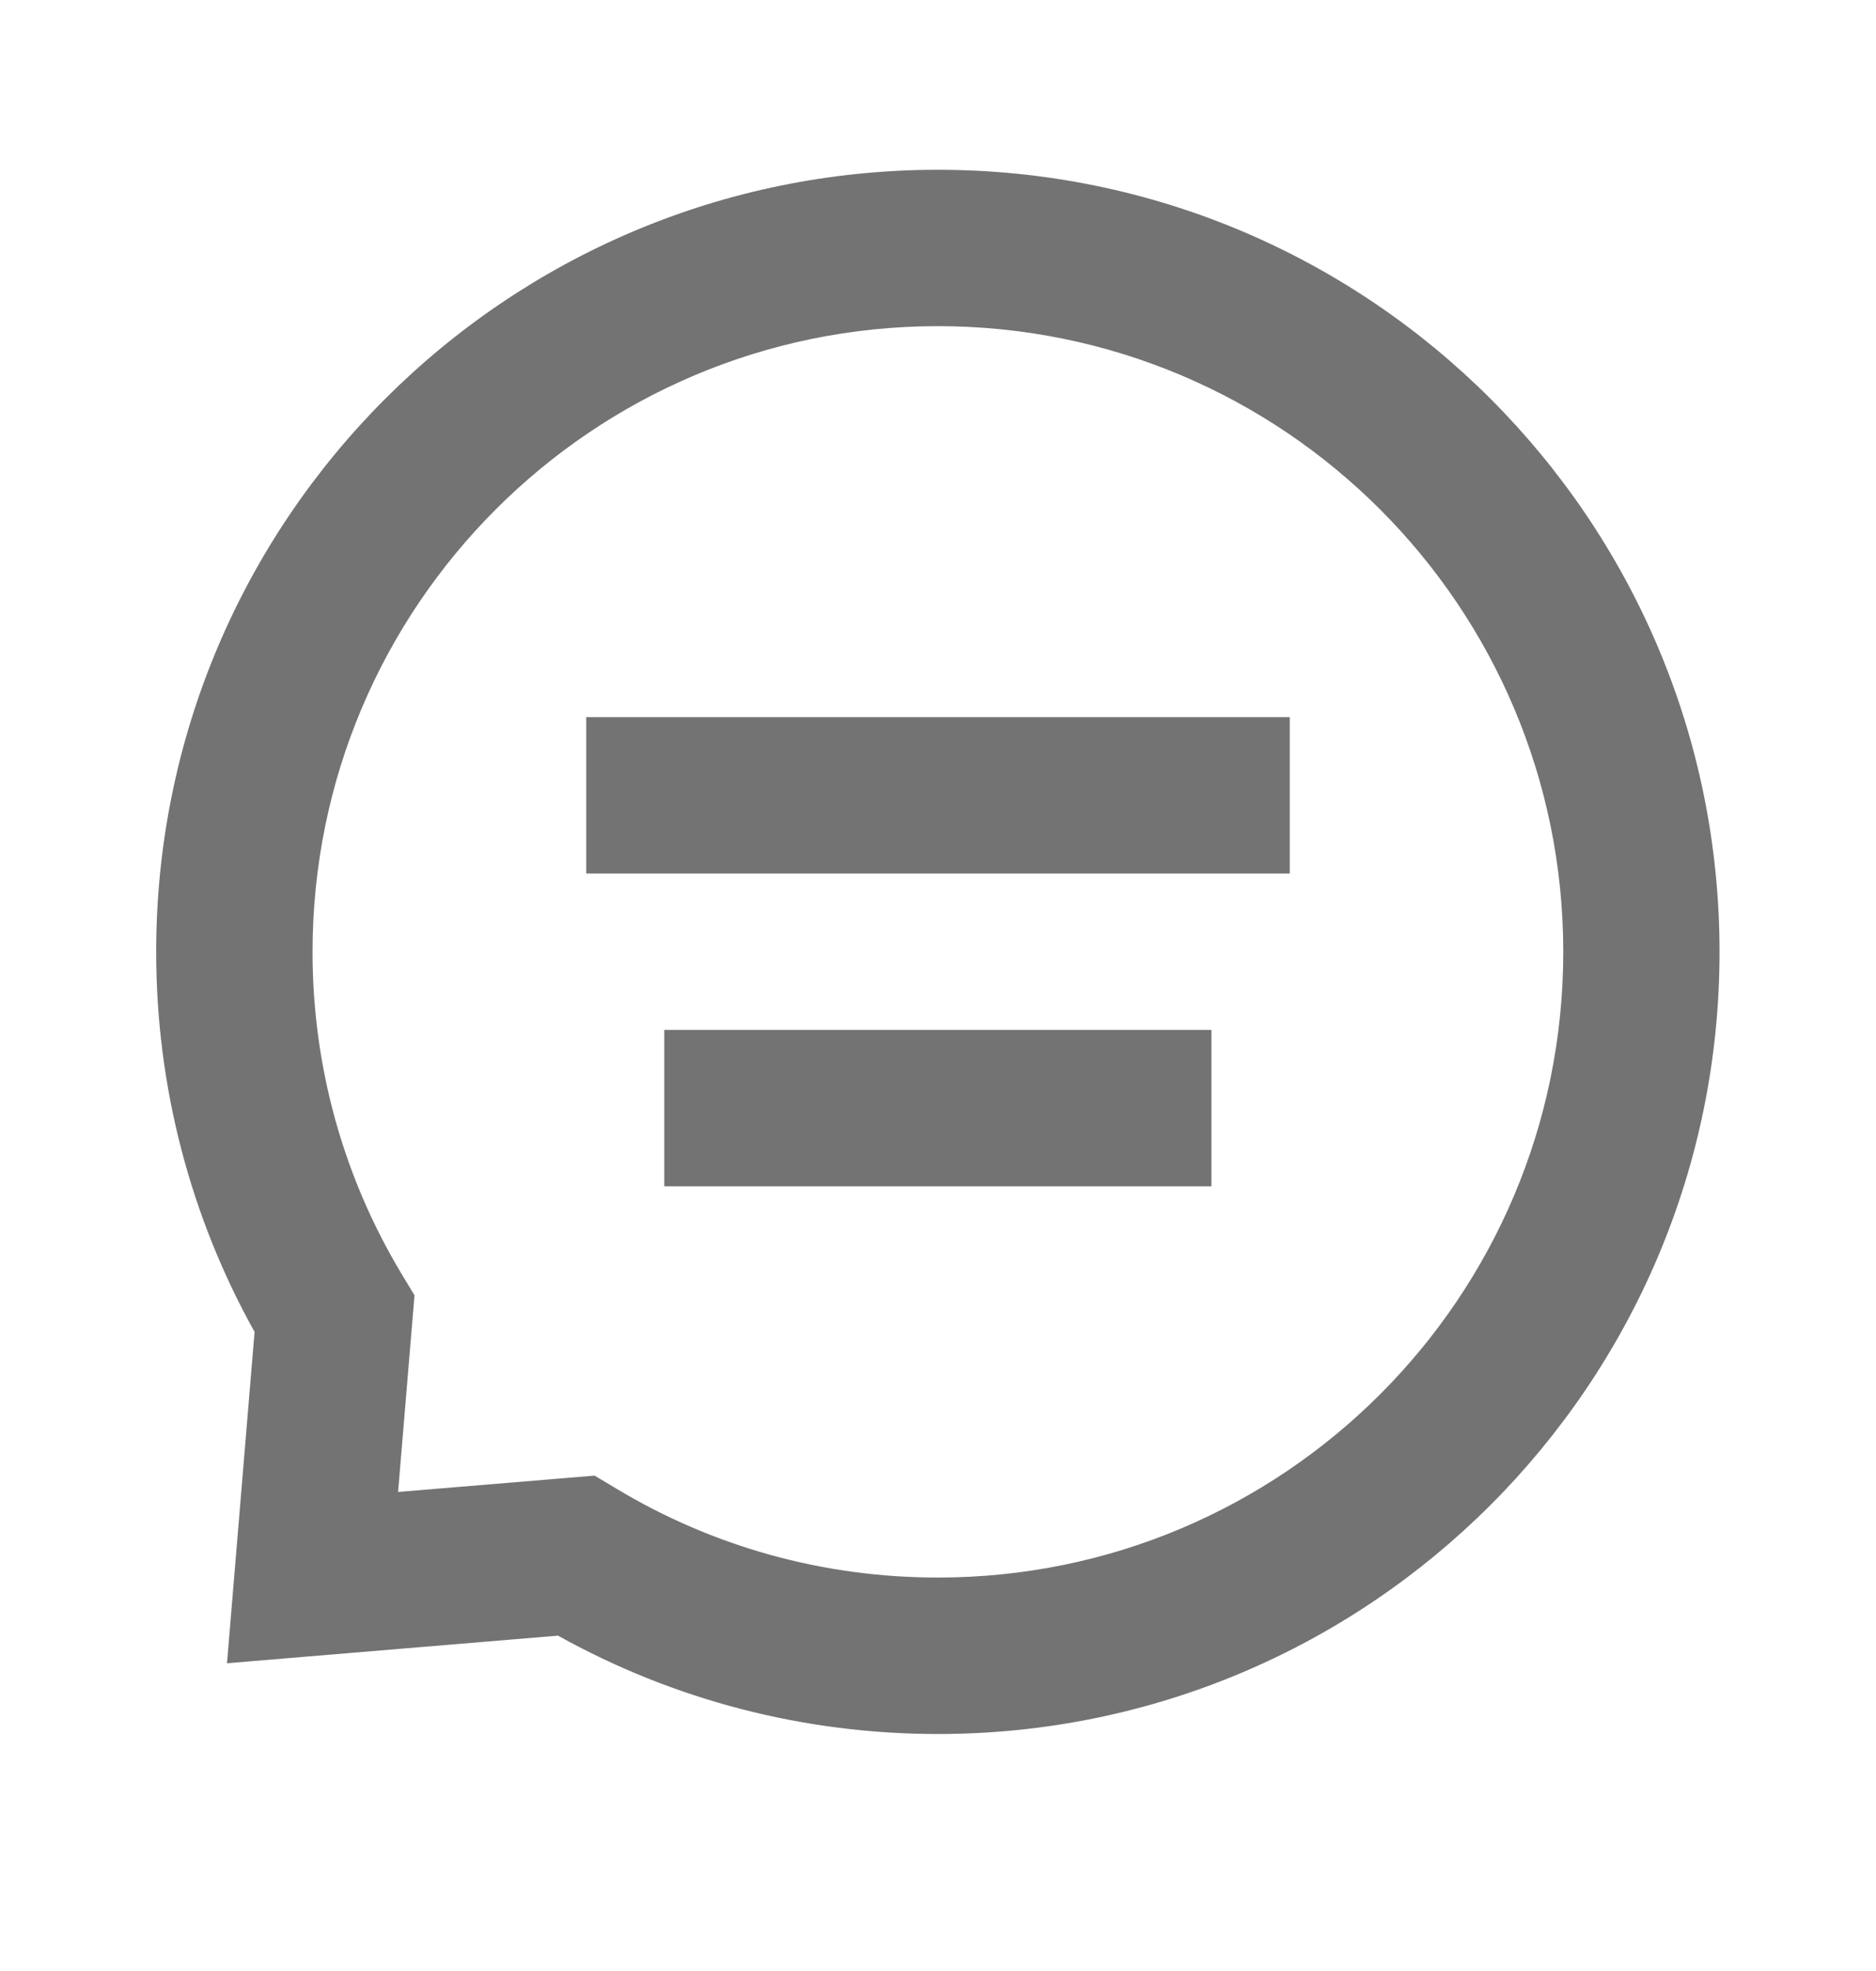 <svg width="20" height="21" viewBox="0 0 20 21" fill="none" xmlns="http://www.w3.org/2000/svg">
<path fill-rule="evenodd" clip-rule="evenodd" d="M7.082 12.639V10.973H12.915V12.639H7.082Z" fill="#737373"/>
<path fill-rule="evenodd" clip-rule="evenodd" d="M6.25 9.307V7.641H13.75V9.307H6.25Z" fill="#737373"/>
<path fill-rule="evenodd" clip-rule="evenodd" d="M9.999 18.475C8.562 18.475 7.176 18.11 5.949 17.427L2.42 17.721L2.714 14.191C2.03 12.964 1.665 11.579 1.665 10.142C1.665 5.54 5.396 1.809 9.999 1.809C14.601 1.809 18.332 5.54 18.332 10.142C18.332 14.744 14.601 18.475 9.999 18.475ZM6.57 15.86L6.339 15.722L4.244 15.896L4.419 13.801L4.28 13.571C3.663 12.544 3.332 11.368 3.332 10.142C3.332 6.46 6.317 3.475 9.999 3.475C13.681 3.475 16.666 6.46 16.666 10.142C16.666 13.824 13.681 16.808 9.999 16.808C8.773 16.808 7.597 16.478 6.57 15.86Z" fill="#737373"/>
</svg>
